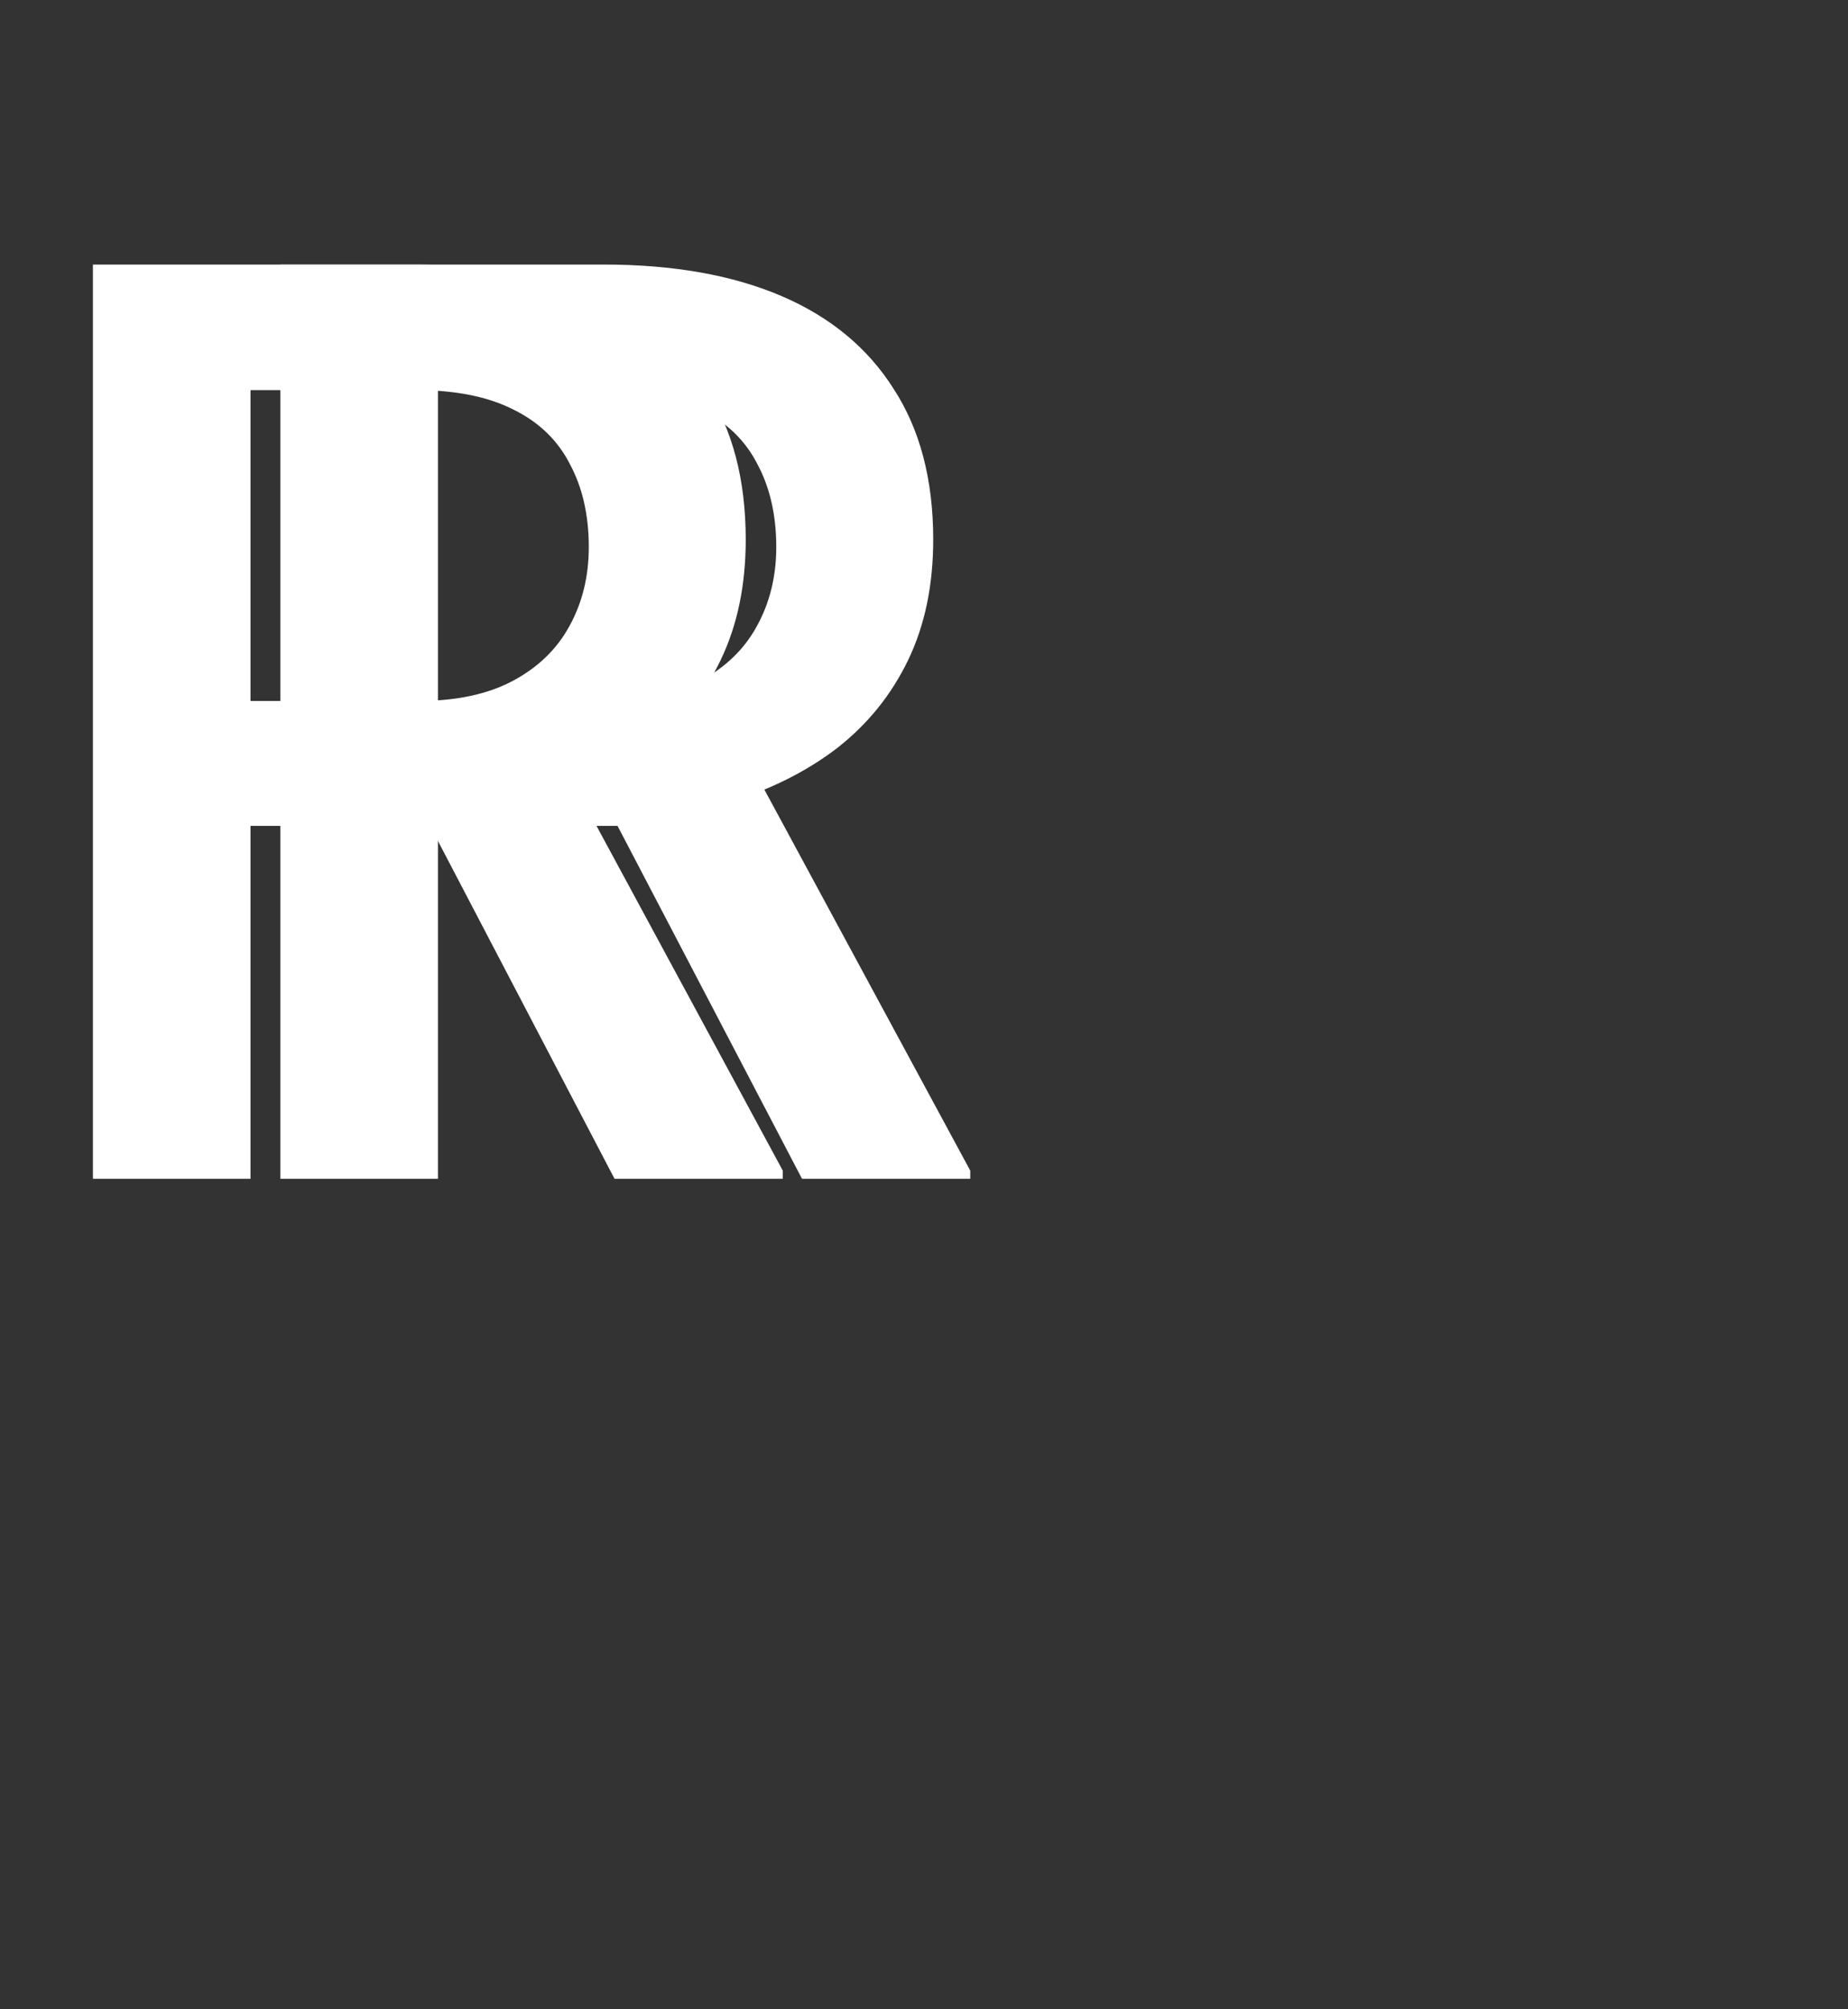 <svg width="69" height="75" viewBox="0 0 69 75" fill="none" xmlns="http://www.w3.org/2000/svg">
<rect x="0" y="0" width="69" height="75" fill="#333333" stroke="none"/>
<path d="M10.469 9.875H22.539C25.133 9.875 27.344 10.266 29.172 11.047C31 11.828 32.398 12.984 33.367 14.516C34.352 16.031 34.844 17.906 34.844 20.141C34.844 21.844 34.531 23.344 33.906 24.641C33.281 25.938 32.398 27.031 31.258 27.922C30.117 28.797 28.758 29.477 27.18 29.961L25.398 30.828H14.547L14.5 26.164H22.633C24.039 26.164 25.211 25.914 26.148 25.414C27.086 24.914 27.789 24.234 28.258 23.375C28.742 22.5 28.984 21.516 28.984 20.422C28.984 19.234 28.75 18.203 28.281 17.328C27.828 16.438 27.125 15.758 26.172 15.289C25.219 14.805 24.008 14.562 22.539 14.562H16.352V44H10.469V9.875ZM29.945 44L21.93 28.672L28.094 28.648L36.227 43.695V44H29.945Z" fill="white"/>
<path d="M3.469 9.875H15.539C18.133 9.875 20.344 10.266 22.172 11.047C24 11.828 25.398 12.984 26.367 14.516C27.352 16.031 27.844 17.906 27.844 20.141C27.844 21.844 27.531 23.344 26.906 24.641C26.281 25.938 25.398 27.031 24.258 27.922C23.117 28.797 21.758 29.477 20.18 29.961L18.398 30.828H7.547L7.5 26.164H15.633C17.039 26.164 18.211 25.914 19.148 25.414C20.086 24.914 20.789 24.234 21.258 23.375C21.742 22.5 21.984 21.516 21.984 20.422C21.984 19.234 21.75 18.203 21.281 17.328C20.828 16.438 20.125 15.758 19.172 15.289C18.219 14.805 17.008 14.562 15.539 14.562H9.352V44H3.469V9.875ZM22.945 44L14.93 28.672L21.094 28.648L29.227 43.695V44H22.945Z" fill="white"/>
</svg>
